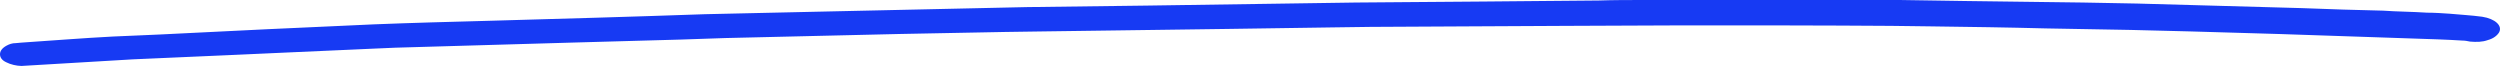 <svg width="417" height="11" viewBox="0 0 417 11" fill="none" xmlns="http://www.w3.org/2000/svg">
<path d="M383.935 1.354C374.89 1.1 365.69 0.846 356.489 0.592C353.526 0.508 350.407 0.508 347.444 0.423C340.895 0.338 334.345 0.254 327.795 0.169C324.208 0.085 320.466 0.085 316.879 0C315.787 0 314.696 0 313.76 0C311.421 0 309.082 0 306.587 0C295.827 0 285.066 0 274.306 0C271.811 0 269.16 0 266.665 0.085C260.271 0.169 254.033 0.169 247.64 0.254C240.466 0.338 233.293 0.338 226.119 0.423C214.58 0.592 202.884 0.762 191.344 0.931C184.638 1.015 177.933 1.1 171.227 1.185C159.687 1.438 148.147 1.692 136.607 1.946C130.214 2.115 123.976 2.2 117.582 2.369C105.574 2.792 93.567 3.131 81.559 3.469C75.165 3.638 68.772 3.808 62.378 4.062C50.526 4.569 38.518 5.162 26.666 5.754C24.171 5.838 21.52 6.008 18.869 6.092C13.879 6.346 8.733 6.769 3.587 7.108C3.275 7.108 2.963 7.192 2.651 7.192C2.027 7.192 1.559 7.362 1.092 7.615C0.312 8.038 0 8.546 0 9.054C0 9.562 0.312 10.069 1.092 10.408C1.715 10.746 2.807 11 3.587 11C9.825 10.662 15.906 10.239 22.144 9.9C27.914 9.646 33.684 9.392 39.454 9.138C45.692 8.885 51.929 8.546 58.323 8.292C60.818 8.208 63.313 8.038 65.965 7.954C75.789 7.7 85.457 7.362 95.282 7.108C101.364 6.938 107.446 6.769 113.528 6.6C116.023 6.515 118.518 6.431 121.013 6.346C130.681 6.092 140.35 5.923 150.019 5.669C155.944 5.585 161.714 5.415 167.64 5.331C169.668 5.331 171.539 5.246 173.566 5.246C184.014 5.077 194.463 4.992 204.911 4.823C210.681 4.738 216.607 4.654 222.377 4.569C224.404 4.569 226.587 4.485 228.615 4.485C239.375 4.4 250.135 4.4 261.051 4.315C267.757 4.315 274.462 4.231 281.168 4.231C292.552 4.231 304.092 4.231 315.476 4.315C317.659 4.315 319.998 4.4 322.181 4.4C328.575 4.485 334.813 4.569 341.206 4.738C345.885 4.823 350.719 4.908 355.397 4.992C358.828 5.077 362.103 5.162 365.534 5.246C375.358 5.5 385.339 5.838 395.163 6.177C397.658 6.262 400.153 6.346 402.649 6.431C405.3 6.515 408.107 6.6 410.758 6.769C411.225 6.769 411.537 6.854 412.005 6.938C413.097 7.023 414.032 7.023 414.968 6.685C415.904 6.431 416.528 5.923 416.839 5.415C417.463 4.315 416.216 3.131 414.032 2.792C412.161 2.538 410.29 2.454 408.574 2.285C407.327 2.2 406.079 2.115 404.832 2.115C402.337 1.946 399.842 1.946 397.502 1.777C393.136 1.692 388.458 1.523 383.935 1.354Z" fill="#173AF3"/>
</svg>
